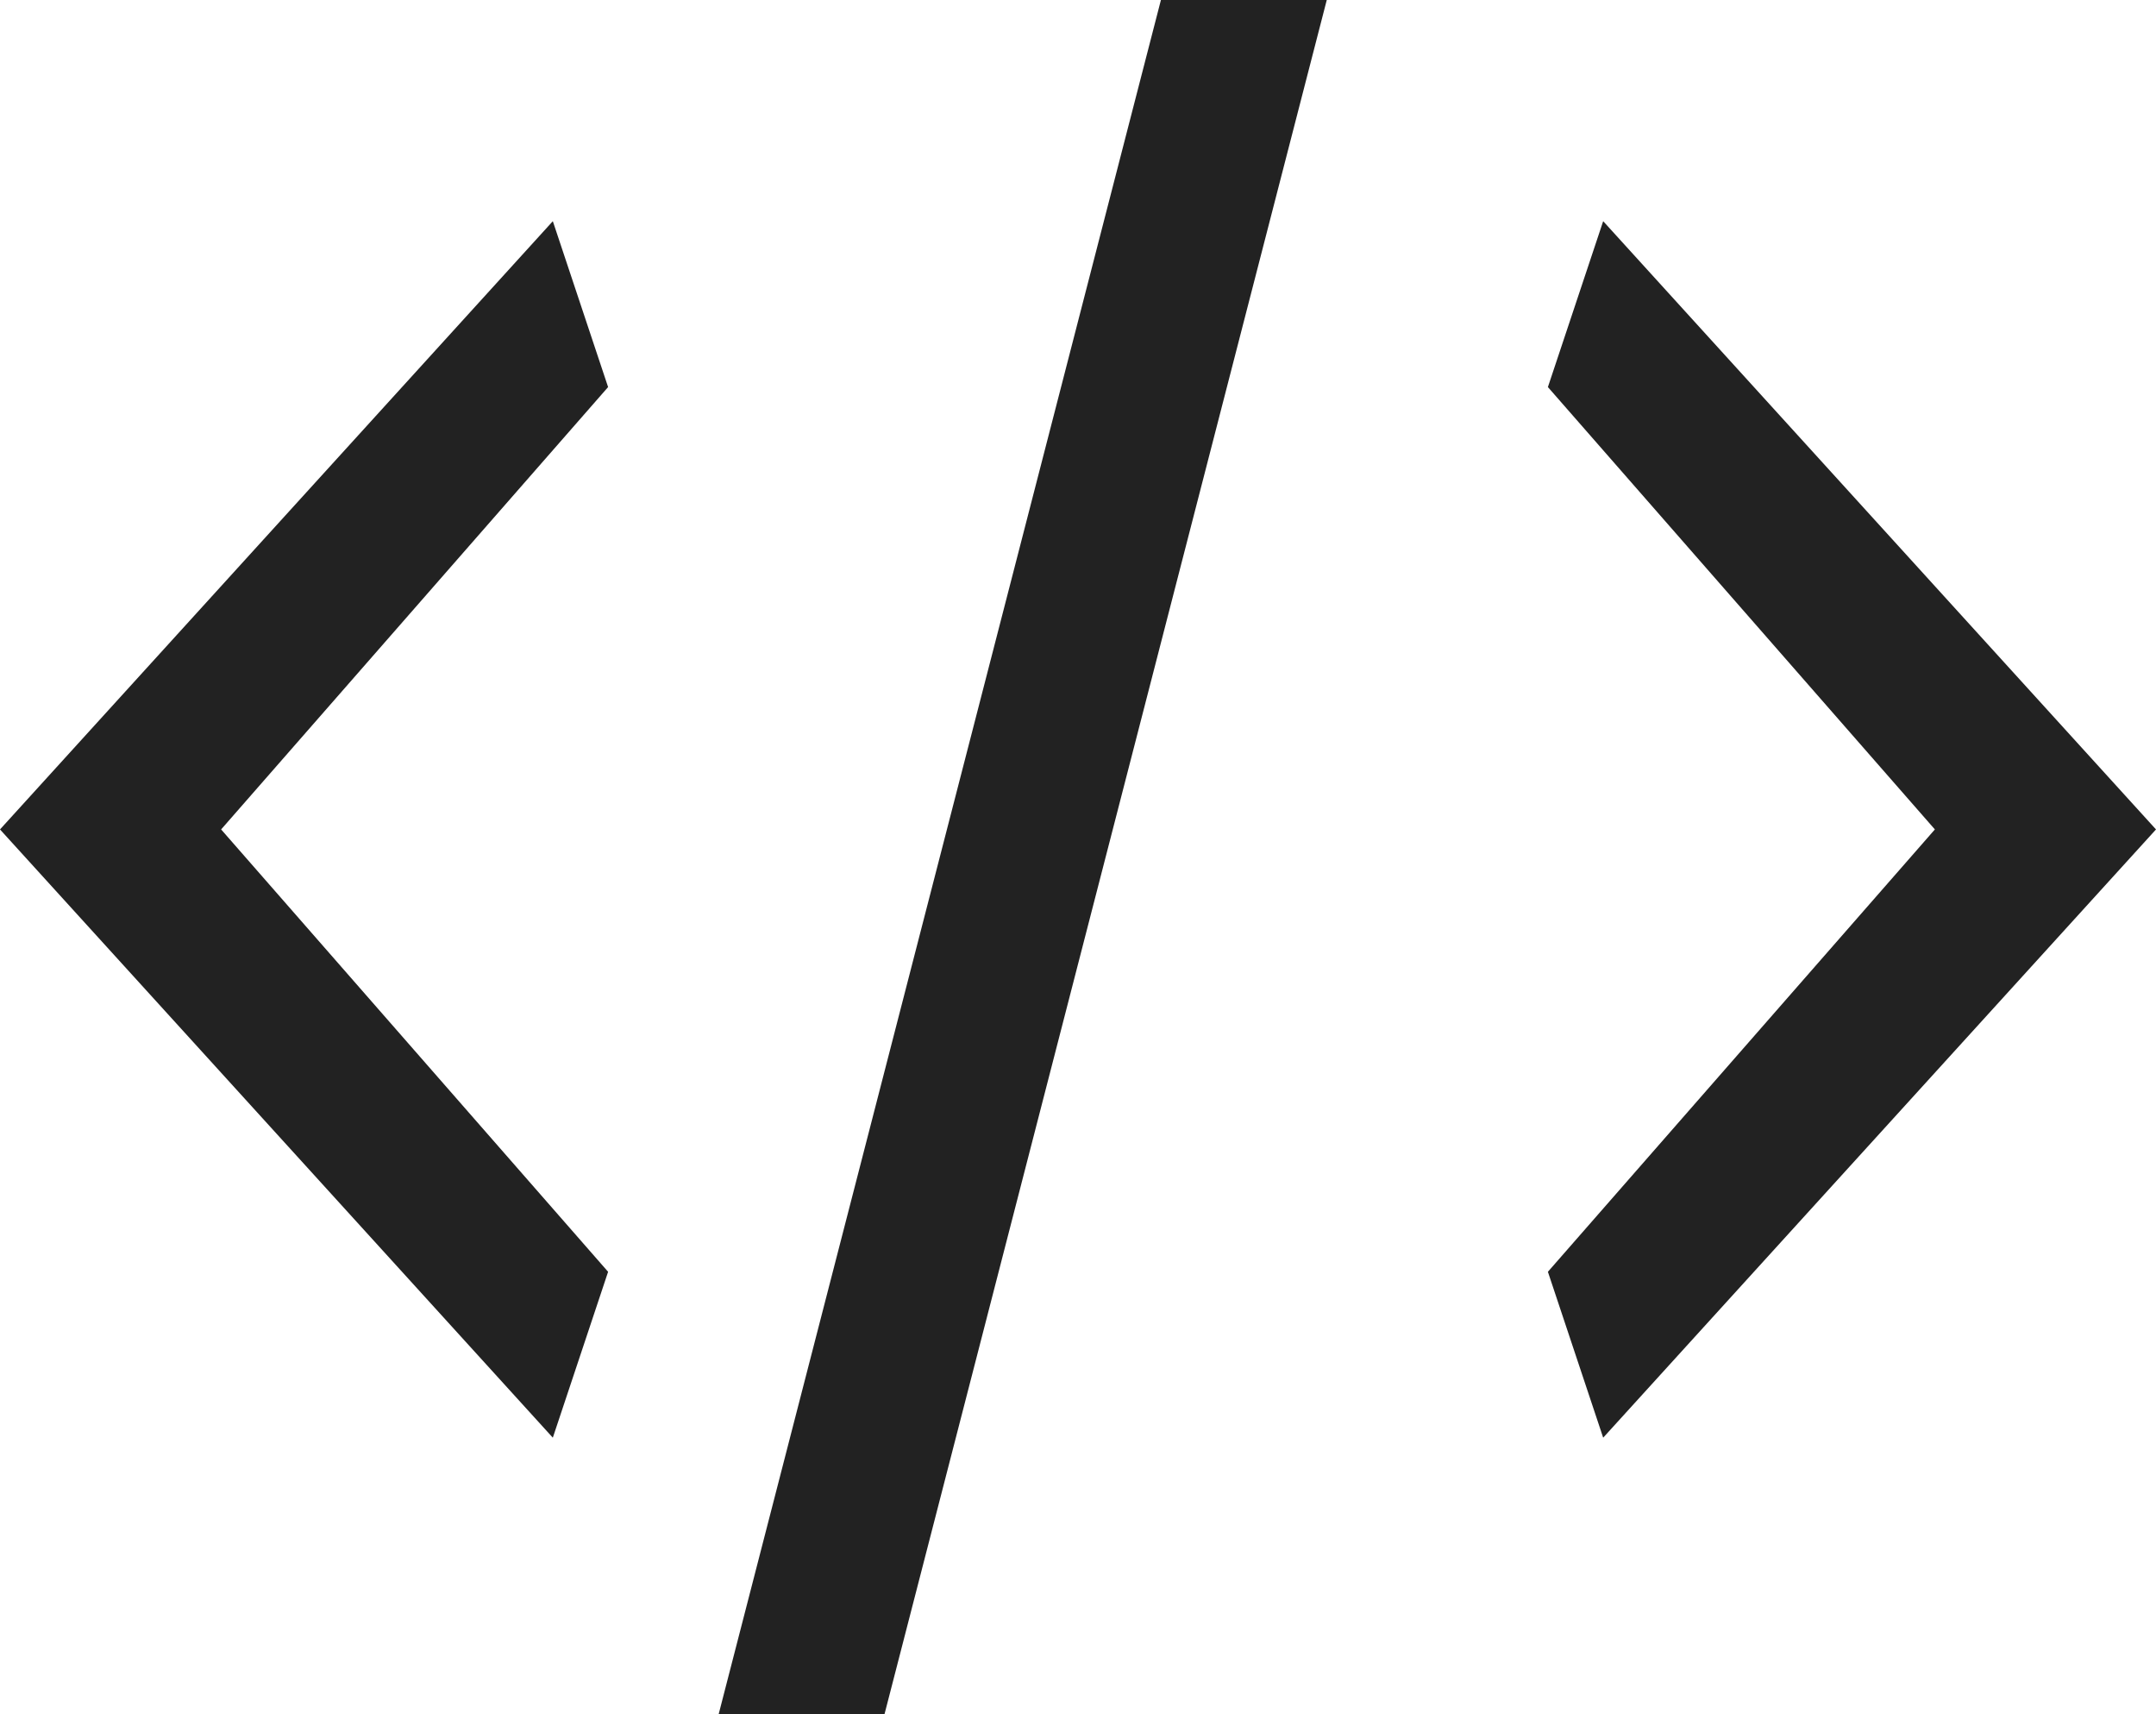 <?xml version="1.0" encoding="iso-8859-1"?>
<!-- Generator: Adobe Illustrator 21.0.1, SVG Export Plug-In . SVG Version: 6.00 Build 0)  -->
<svg version="1.1" id="Layer_1" xmlns="http://www.w3.org/2000/svg" xmlns:xlink="http://www.w3.org/1999/xlink" x="0px" y="0px"
	 viewBox="0 0 39 31" style="enable-background:new 0 0 39 31;" xml:space="preserve">
<path id="code" style="fill:#222222;" d="M21,0l-8,31h3l8-31H21z M10,4L0,15l10,11l1-3l-7-8l7-8L10,4z M29,26l10-11L29,4l-1,3l7,8
	l-7,8L29,26z"/>
</svg>
